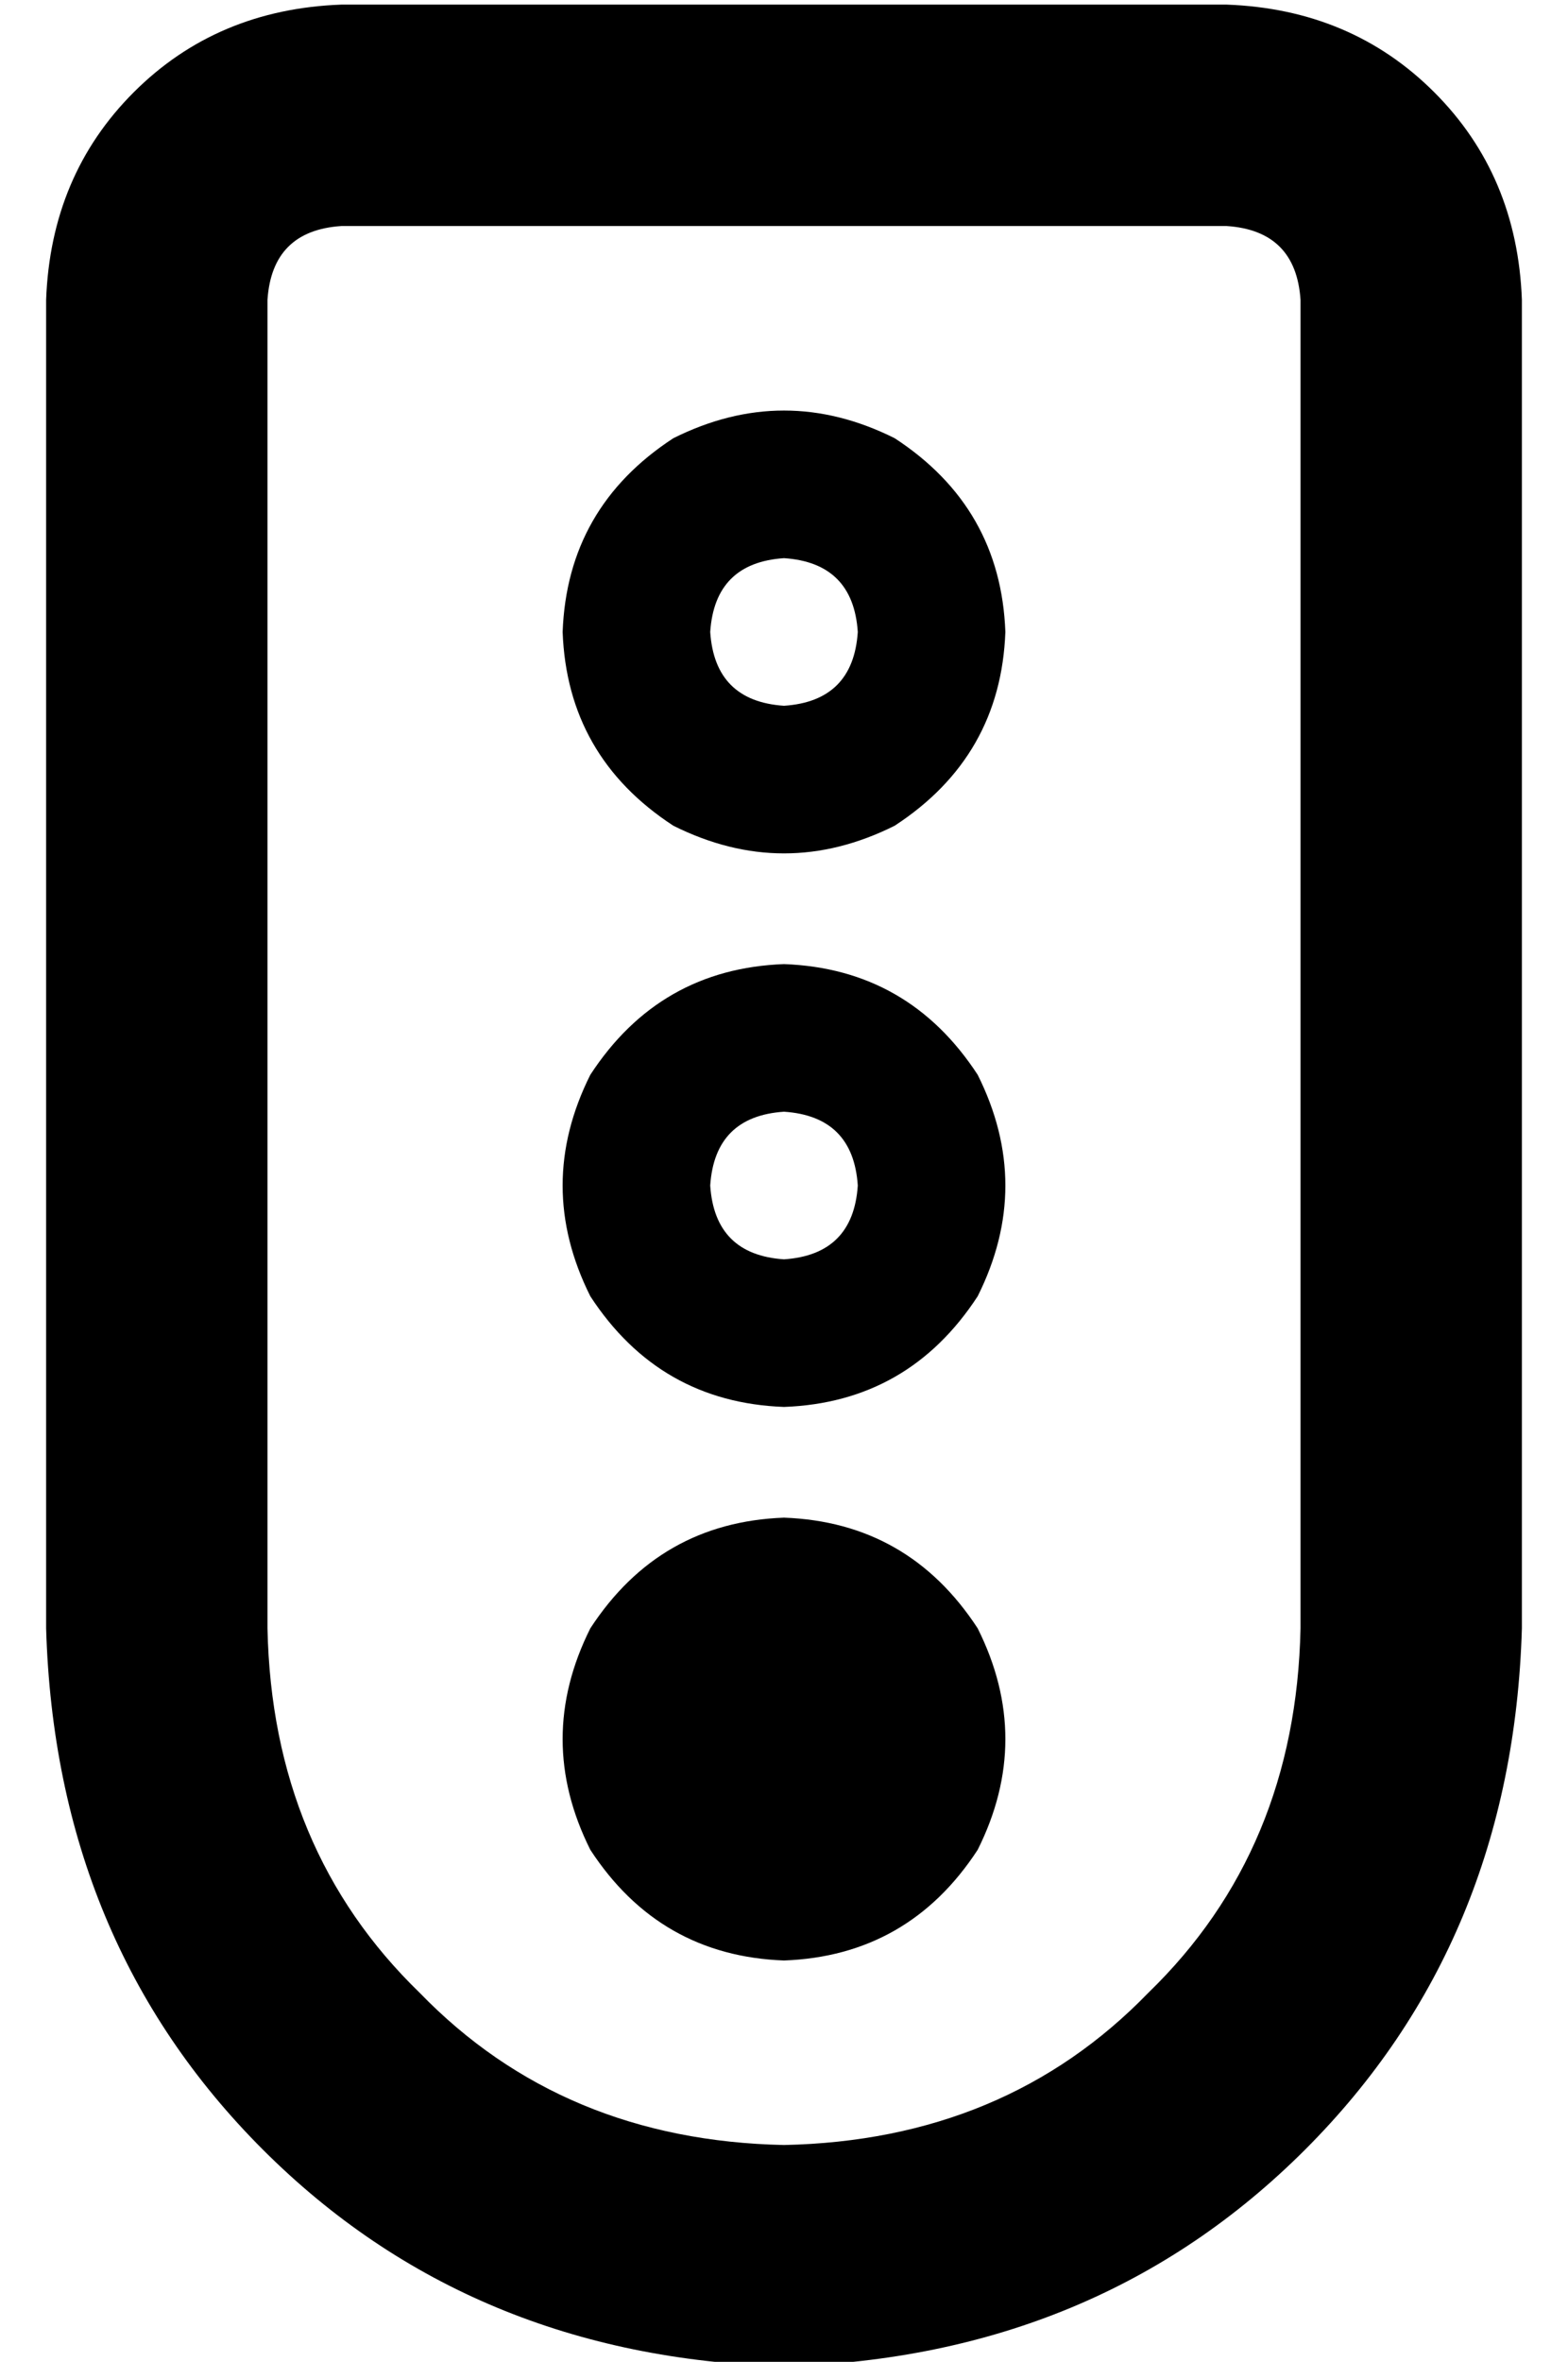 <?xml version="1.0" standalone="no"?>
<!DOCTYPE svg PUBLIC "-//W3C//DTD SVG 1.1//EN" "http://www.w3.org/Graphics/SVG/1.1/DTD/svg11.dtd" >
<svg xmlns="http://www.w3.org/2000/svg" xmlns:xlink="http://www.w3.org/1999/xlink" version="1.1" viewBox="-10 -40 340 512">
   <path fill="currentColor"
d="M64 9q-15 1 -16 16v288v0q1 48 33 79q31 32 79 33q48 -1 79 -33q32 -31 33 -79v-288v0q-1 -15 -16 -16h-192v0zM0 25q1 -27 19 -45v0v0q18 -18 45 -19h192v0q27 1 45 19t19 45v288v0q-2 68 -47 113t-113 47q-68 -2 -113 -47t-47 -113v-288v0zM160 385q-27 -1 -42 -24
q-12 -24 0 -48q15 -23 42 -24q27 1 42 24q12 24 0 48q-15 23 -42 24v0zM160 201q-15 1 -16 16q1 15 16 16q15 -1 16 -16q-1 -15 -16 -16v0zM160 265q-27 -1 -42 -24q-12 -24 0 -48q15 -23 42 -24q27 1 42 24q12 24 0 48q-15 23 -42 24v0zM144 97q1 15 16 16q15 -1 16 -16
q-1 -15 -16 -16q-15 1 -16 16v0zM208 97q-1 27 -24 42q-24 12 -48 0q-23 -15 -24 -42q1 -27 24 -42q24 -12 48 0q23 15 24 42v0z" />
</svg>
